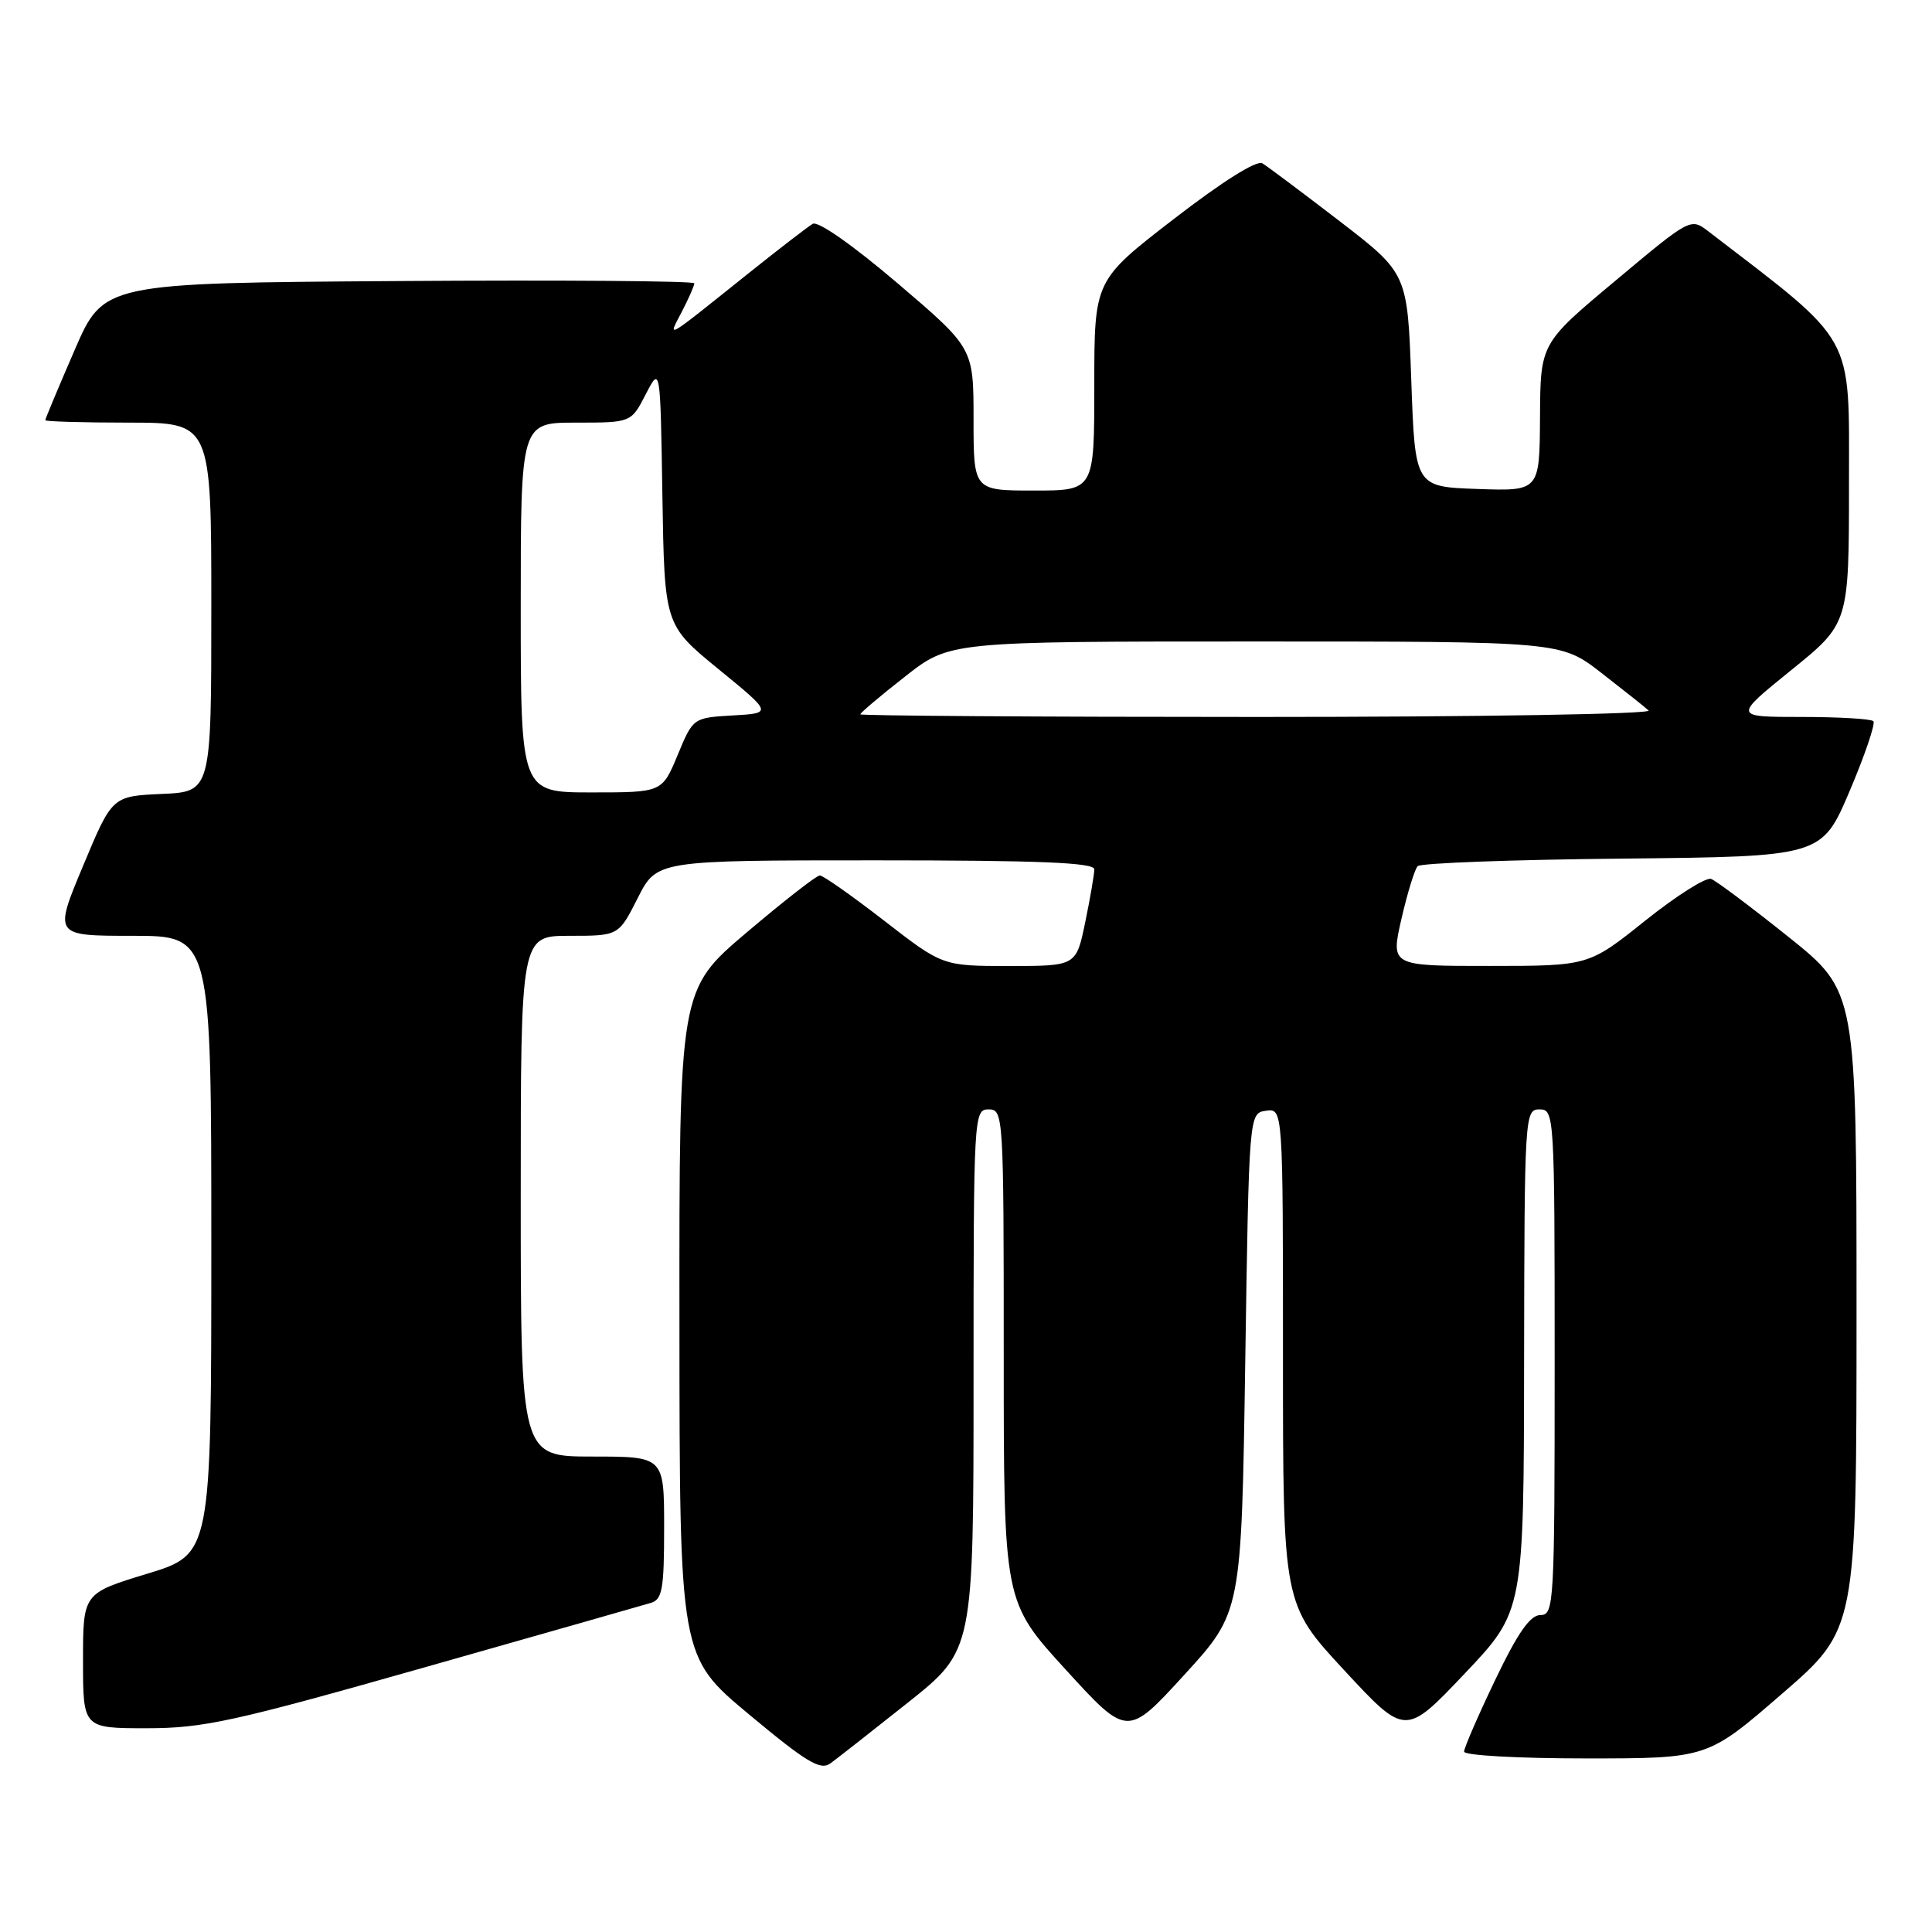 <?xml version="1.0" encoding="UTF-8" standalone="no"?>
<!DOCTYPE svg PUBLIC "-//W3C//DTD SVG 1.1//EN" "http://www.w3.org/Graphics/SVG/1.1/DTD/svg11.dtd" >
<svg xmlns="http://www.w3.org/2000/svg" xmlns:xlink="http://www.w3.org/1999/xlink" version="1.1" viewBox="0 0 256 256">
 <g >
 <path fill="currentColor"
d=" M 120.32 225.59 C 129.00 218.68 129.00 218.68 129.00 182.84 C 129.00 147.67 129.04 147.00 131.00 147.00 C 132.96 147.00 133.00 147.67 133.00 179.62 C 133.00 212.24 133.00 212.24 141.19 221.21 C 149.38 230.18 149.38 230.18 156.94 221.91 C 164.50 213.64 164.50 213.64 165.00 180.57 C 165.50 147.50 165.50 147.50 167.75 147.18 C 170.00 146.86 170.00 146.86 170.00 179.71 C 170.00 212.56 170.00 212.56 178.11 221.31 C 186.21 230.05 186.21 230.05 194.06 221.78 C 201.91 213.50 201.91 213.50 201.95 180.25 C 202.00 147.68 202.04 147.00 204.00 147.00 C 205.96 147.00 206.00 147.67 206.00 180.50 C 206.00 212.59 205.92 214.00 204.12 214.00 C 202.76 214.00 201.13 216.32 198.12 222.60 C 195.86 227.32 194.00 231.60 194.00 232.10 C 194.00 232.60 201.18 233.00 210.12 233.00 C 226.24 233.00 226.24 233.00 236.12 224.44 C 246.00 215.89 246.00 215.89 246.00 173.63 C 246.00 131.37 246.00 131.37 236.98 124.14 C 232.01 120.17 227.40 116.71 226.73 116.46 C 226.05 116.21 222.12 118.70 218.00 121.99 C 210.50 127.99 210.50 127.99 197.38 127.99 C 184.27 128.00 184.27 128.00 185.70 121.75 C 186.49 118.31 187.46 115.17 187.85 114.77 C 188.24 114.36 200.45 113.91 214.98 113.77 C 241.39 113.50 241.39 113.50 245.09 104.81 C 247.12 100.03 248.53 95.87 248.23 95.56 C 247.92 95.25 243.62 95.00 238.68 95.00 C 229.68 95.00 229.68 95.00 237.34 88.80 C 245.00 82.61 245.00 82.61 245.00 64.05 C 245.00 43.91 246.01 45.73 226.40 30.68 C 224.02 28.85 224.02 28.85 214.07 37.18 C 204.11 45.50 204.11 45.50 204.06 55.29 C 204.00 65.08 204.00 65.08 195.75 64.79 C 187.50 64.50 187.50 64.50 187.00 50.36 C 186.50 36.23 186.50 36.23 177.50 29.30 C 172.55 25.50 167.95 22.05 167.27 21.64 C 166.52 21.19 161.97 24.05 155.52 29.03 C 145.00 37.15 145.00 37.15 145.00 51.08 C 145.00 65.00 145.00 65.00 137.00 65.00 C 129.00 65.00 129.00 65.00 129.00 55.56 C 129.00 46.12 129.00 46.12 118.94 37.54 C 112.97 32.46 108.39 29.25 107.69 29.66 C 107.03 30.05 103.12 33.06 99.00 36.36 C 87.84 45.28 88.47 44.92 90.35 41.30 C 91.26 39.54 92.00 37.85 92.00 37.54 C 92.00 37.23 74.39 37.09 52.87 37.24 C 13.73 37.50 13.73 37.50 9.87 46.43 C 7.74 51.34 6.00 55.50 6.00 55.68 C 6.00 55.85 10.95 56.00 17.00 56.00 C 28.00 56.00 28.00 56.00 28.00 80.45 C 28.00 104.91 28.00 104.91 21.43 105.20 C 14.86 105.50 14.86 105.50 11.00 114.75 C 7.13 124.00 7.13 124.00 17.56 124.00 C 28.00 124.00 28.00 124.00 28.00 164.97 C 28.00 205.94 28.00 205.94 19.50 208.53 C 11.00 211.12 11.00 211.12 11.00 220.06 C 11.00 229.00 11.00 229.00 19.42 229.00 C 26.94 229.00 30.89 228.14 56.17 220.96 C 71.75 216.54 85.29 212.68 86.25 212.39 C 87.76 211.94 88.00 210.55 88.00 202.43 C 88.00 193.00 88.00 193.00 78.50 193.00 C 69.00 193.00 69.00 193.00 69.00 158.50 C 69.00 124.00 69.00 124.00 75.48 124.00 C 81.97 124.00 81.97 124.00 84.50 119.00 C 87.03 114.00 87.03 114.00 116.02 114.00 C 137.75 114.00 145.00 114.30 145.00 115.19 C 145.00 115.84 144.46 118.99 143.80 122.19 C 142.60 128.00 142.60 128.00 133.75 128.00 C 124.90 128.00 124.90 128.00 117.16 122.00 C 112.90 118.70 109.06 116.00 108.63 116.00 C 108.19 116.00 103.83 119.41 98.92 123.57 C 90.00 131.14 90.00 131.14 90.03 175.32 C 90.05 219.50 90.05 219.50 99.24 227.16 C 106.87 233.52 108.70 234.62 110.03 233.66 C 110.91 233.02 115.54 229.39 120.32 225.59 Z  M 69.00 80.50 C 69.00 56.00 69.00 56.00 76.31 56.00 C 83.63 56.00 83.63 56.00 85.56 52.25 C 87.50 48.50 87.50 48.50 87.77 65.66 C 88.05 82.81 88.05 82.81 95.20 88.66 C 102.35 94.50 102.35 94.50 97.10 94.80 C 91.84 95.11 91.84 95.11 89.79 100.05 C 87.73 105.00 87.73 105.00 78.37 105.00 C 69.00 105.00 69.00 105.00 69.00 80.50 Z  M 114.00 94.65 C 114.00 94.45 116.66 92.20 119.92 89.65 C 125.83 85.00 125.83 85.00 166.33 85.00 C 206.82 85.00 206.82 85.00 212.16 89.14 C 215.10 91.42 217.93 93.67 218.45 94.14 C 218.98 94.62 195.98 95.00 166.70 95.00 C 137.72 95.00 114.00 94.84 114.00 94.65 Z "/>
</g>
</svg>